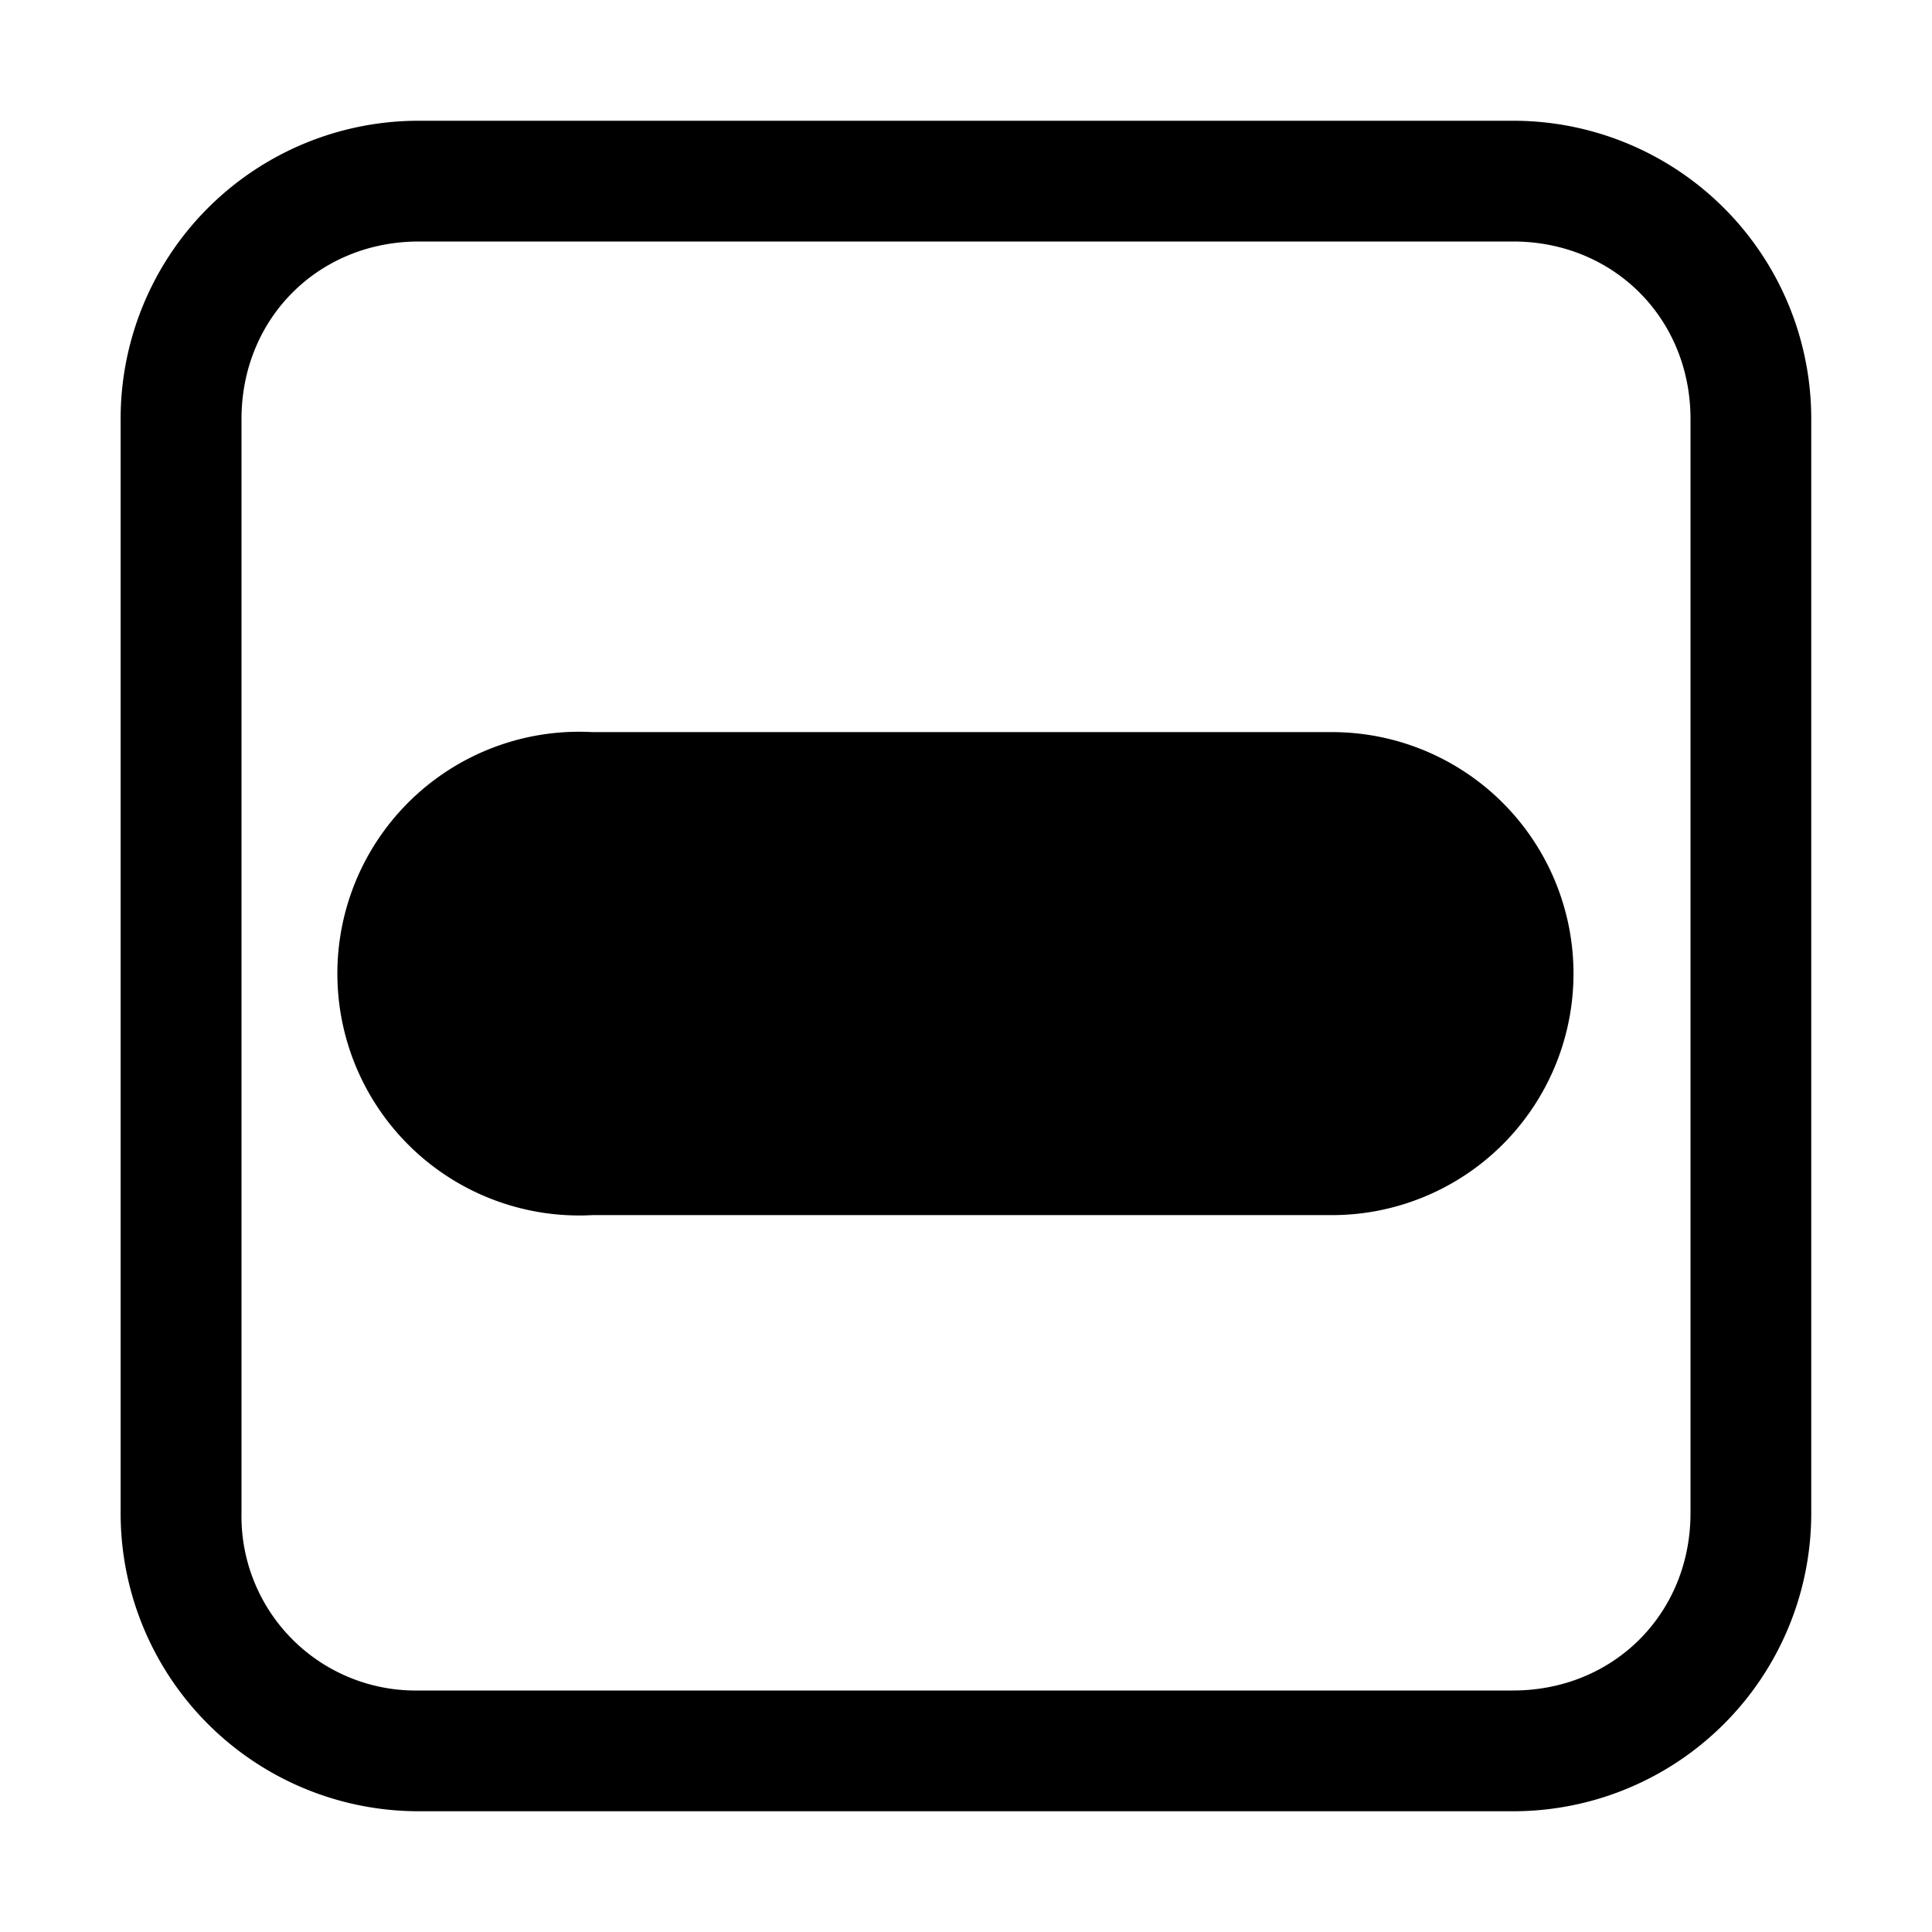 <svg xmlns="http://www.w3.org/2000/svg" width="16" height="16" version="1" viewBox="0 0 16 16">
    <path d="M3.469 1a2.468 2.468 0 0 0-2.47 2.469v9.062A2.468 2.468 0 0 0 3.47 15h9.062A2.468 2.468 0 0 0 15 12.531V3.47A2.468 2.468 0 0 0 12.53 1H3.47zm0 1h9.062C13.363 2 14 2.637 14 3.469v9.062c0 .832-.637 1.469-1.47 1.469H3.47A1.443 1.443 0 0 1 2 12.531V3.47C2 2.637 2.637 2 3.47 2z" overflow="visible"/>
    <path d="M4.687 6.063a2.003 2.003 0 1 0 .22 4h6.124a2 2 0 1 0 0-4H4.906a2 2 0 0 0-.219 0z" overflow="visible"/>
</svg>